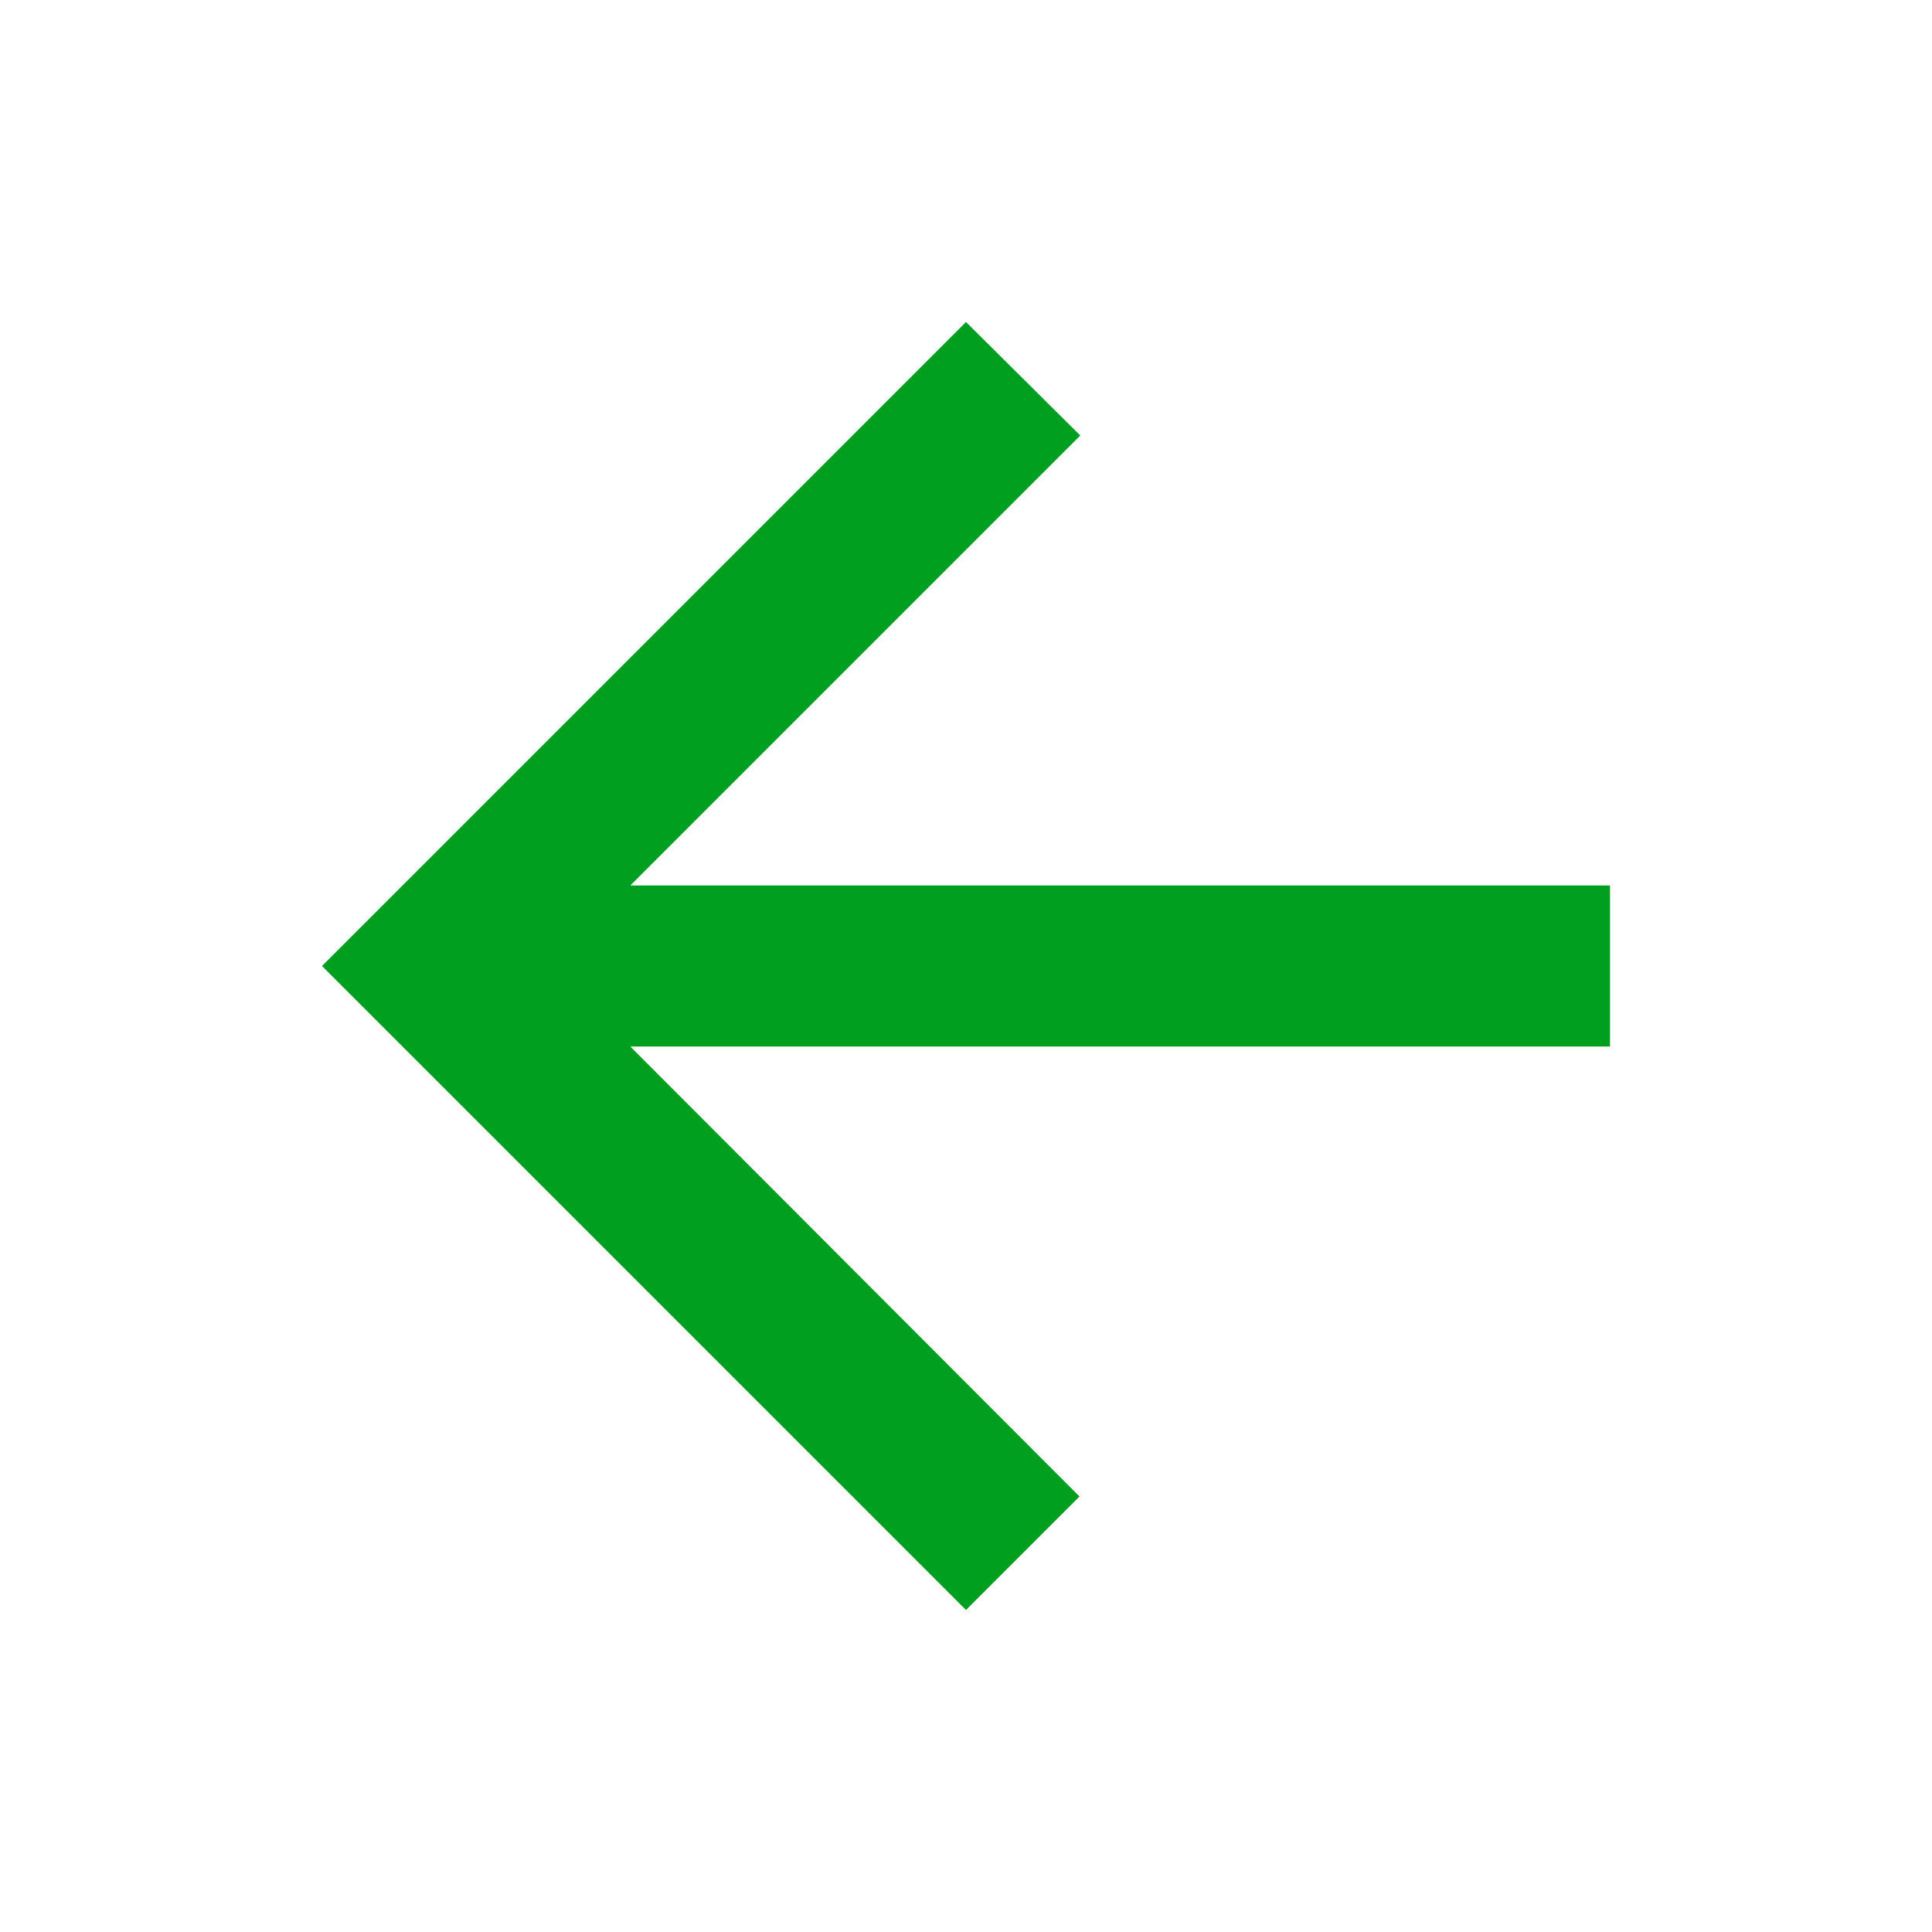 <svg xmlns="http://www.w3.org/2000/svg" height="24px" viewBox="0 0 24 24" width="24px" fill="#009f20"><path d="M0 0h24v24H0V0z" fill="none"/><path d="M20 11H7.83l5.59-5.59L12 4l-8 8 8 8 1.41-1.41L7.83 13H20v-2z"/></svg>